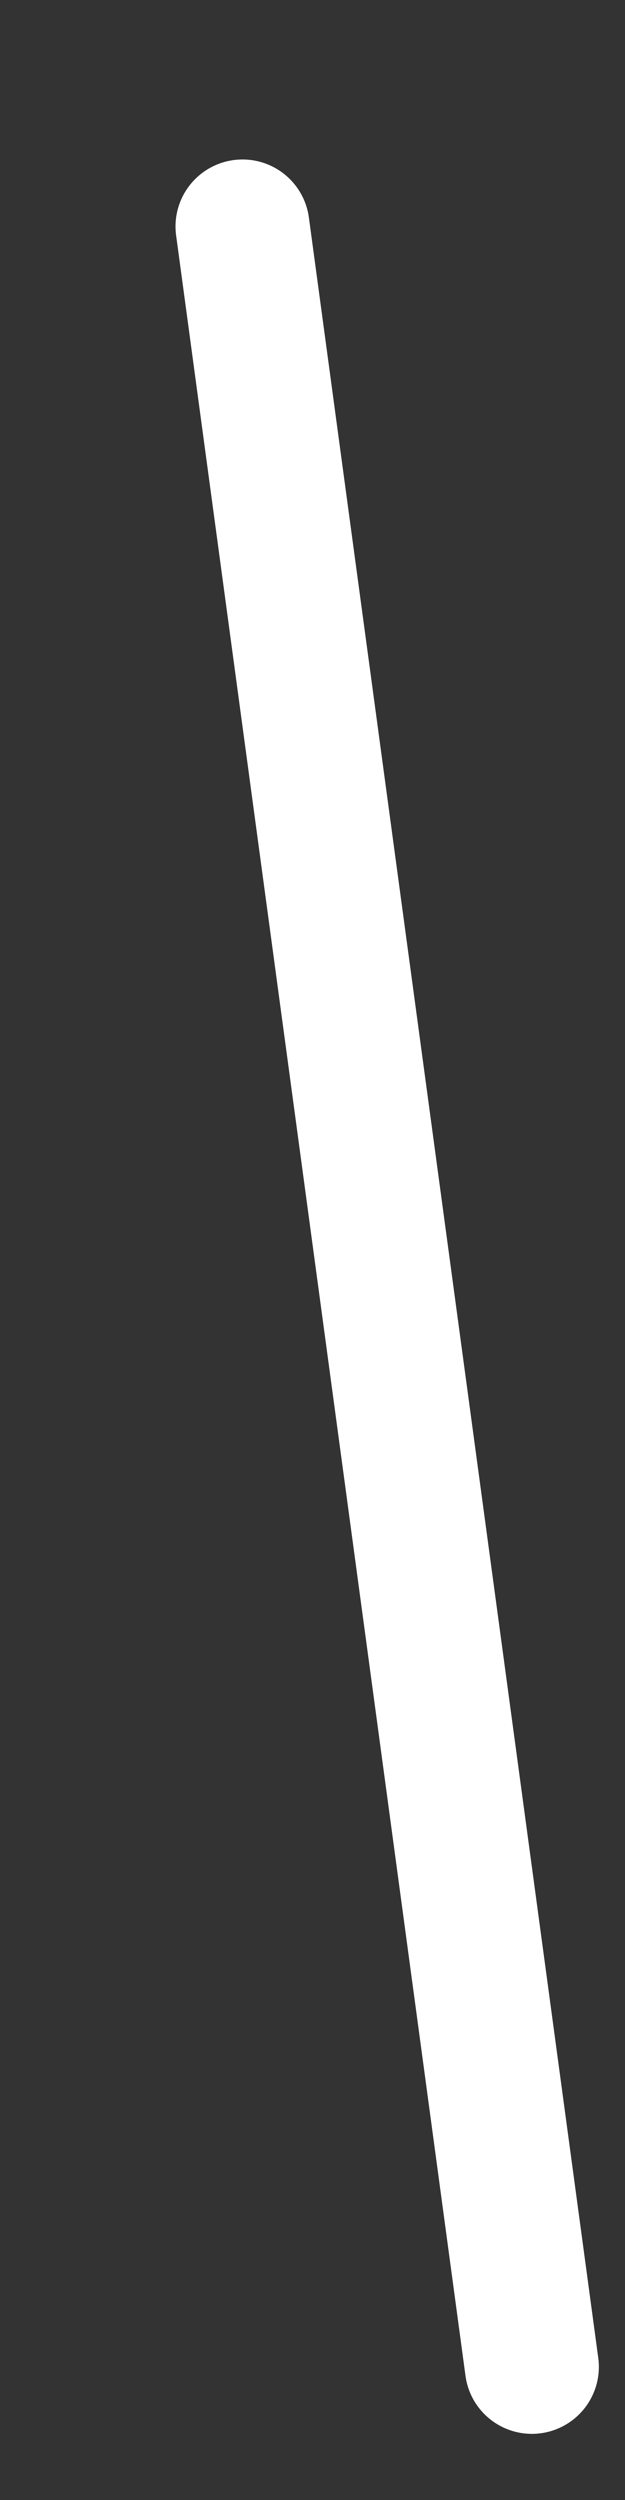 <svg width="3" height="12" viewBox="0 0 3 12" fill="none" xmlns="http://www.w3.org/2000/svg">
<rect x="0" y="0" width="3" height="12" fill="#333333" stroke="none"/>
<path d="M1.164 1.087L2.553 11.361" stroke="white" stroke-width="0.643" stroke-linecap="round"/>
</svg>

